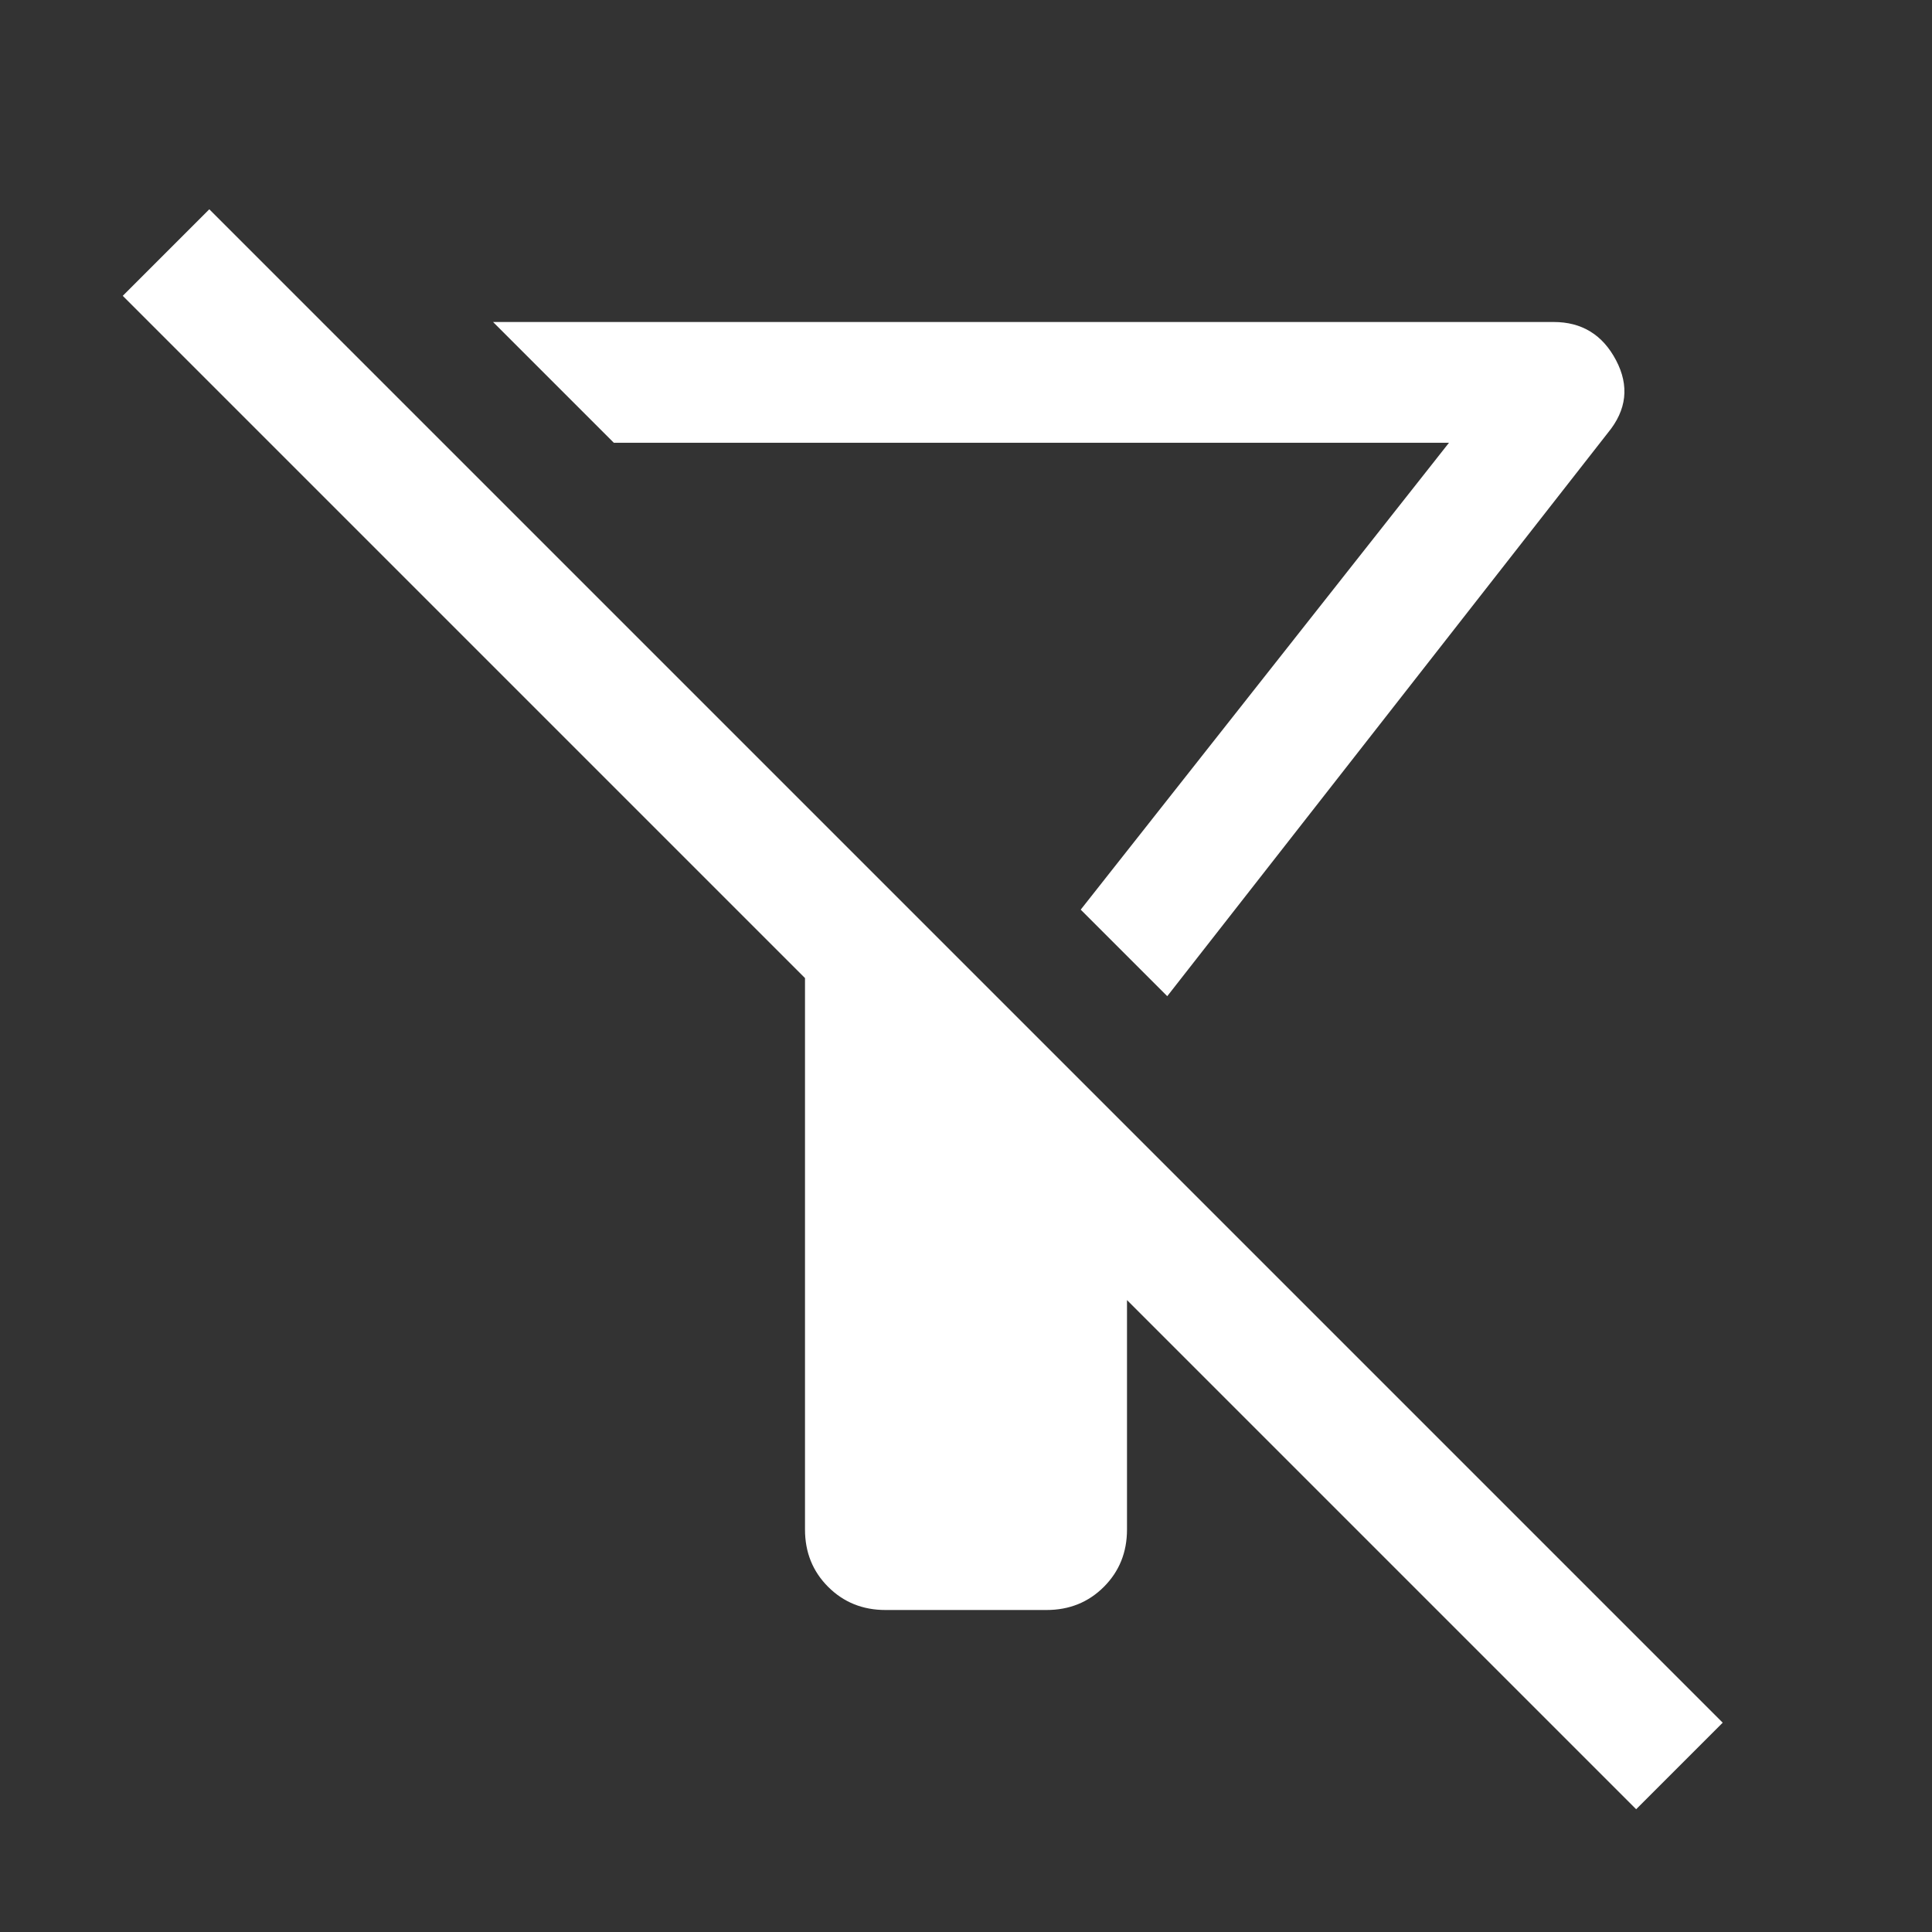<svg xmlns="http://www.w3.org/2000/svg" height="48" width="48" fill="#FFF"><rect width="100%" height="100%" fill="#333333" stroke="none"/><path d="m29 24.75-2.15-2.15L36 11H15.25l-3-3H38.6q1.05 0 1.55.95t-.2 1.8Zm11.65 20.2L28 32.3V38q0 .85-.575 1.425Q26.85 40 26 40h-4q-.85 0-1.425-.575Q20 38.85 20 38V24.3L3.05 7.35 5.2 5.2l37.6 37.6ZM26.85 22.6Z"/></svg>